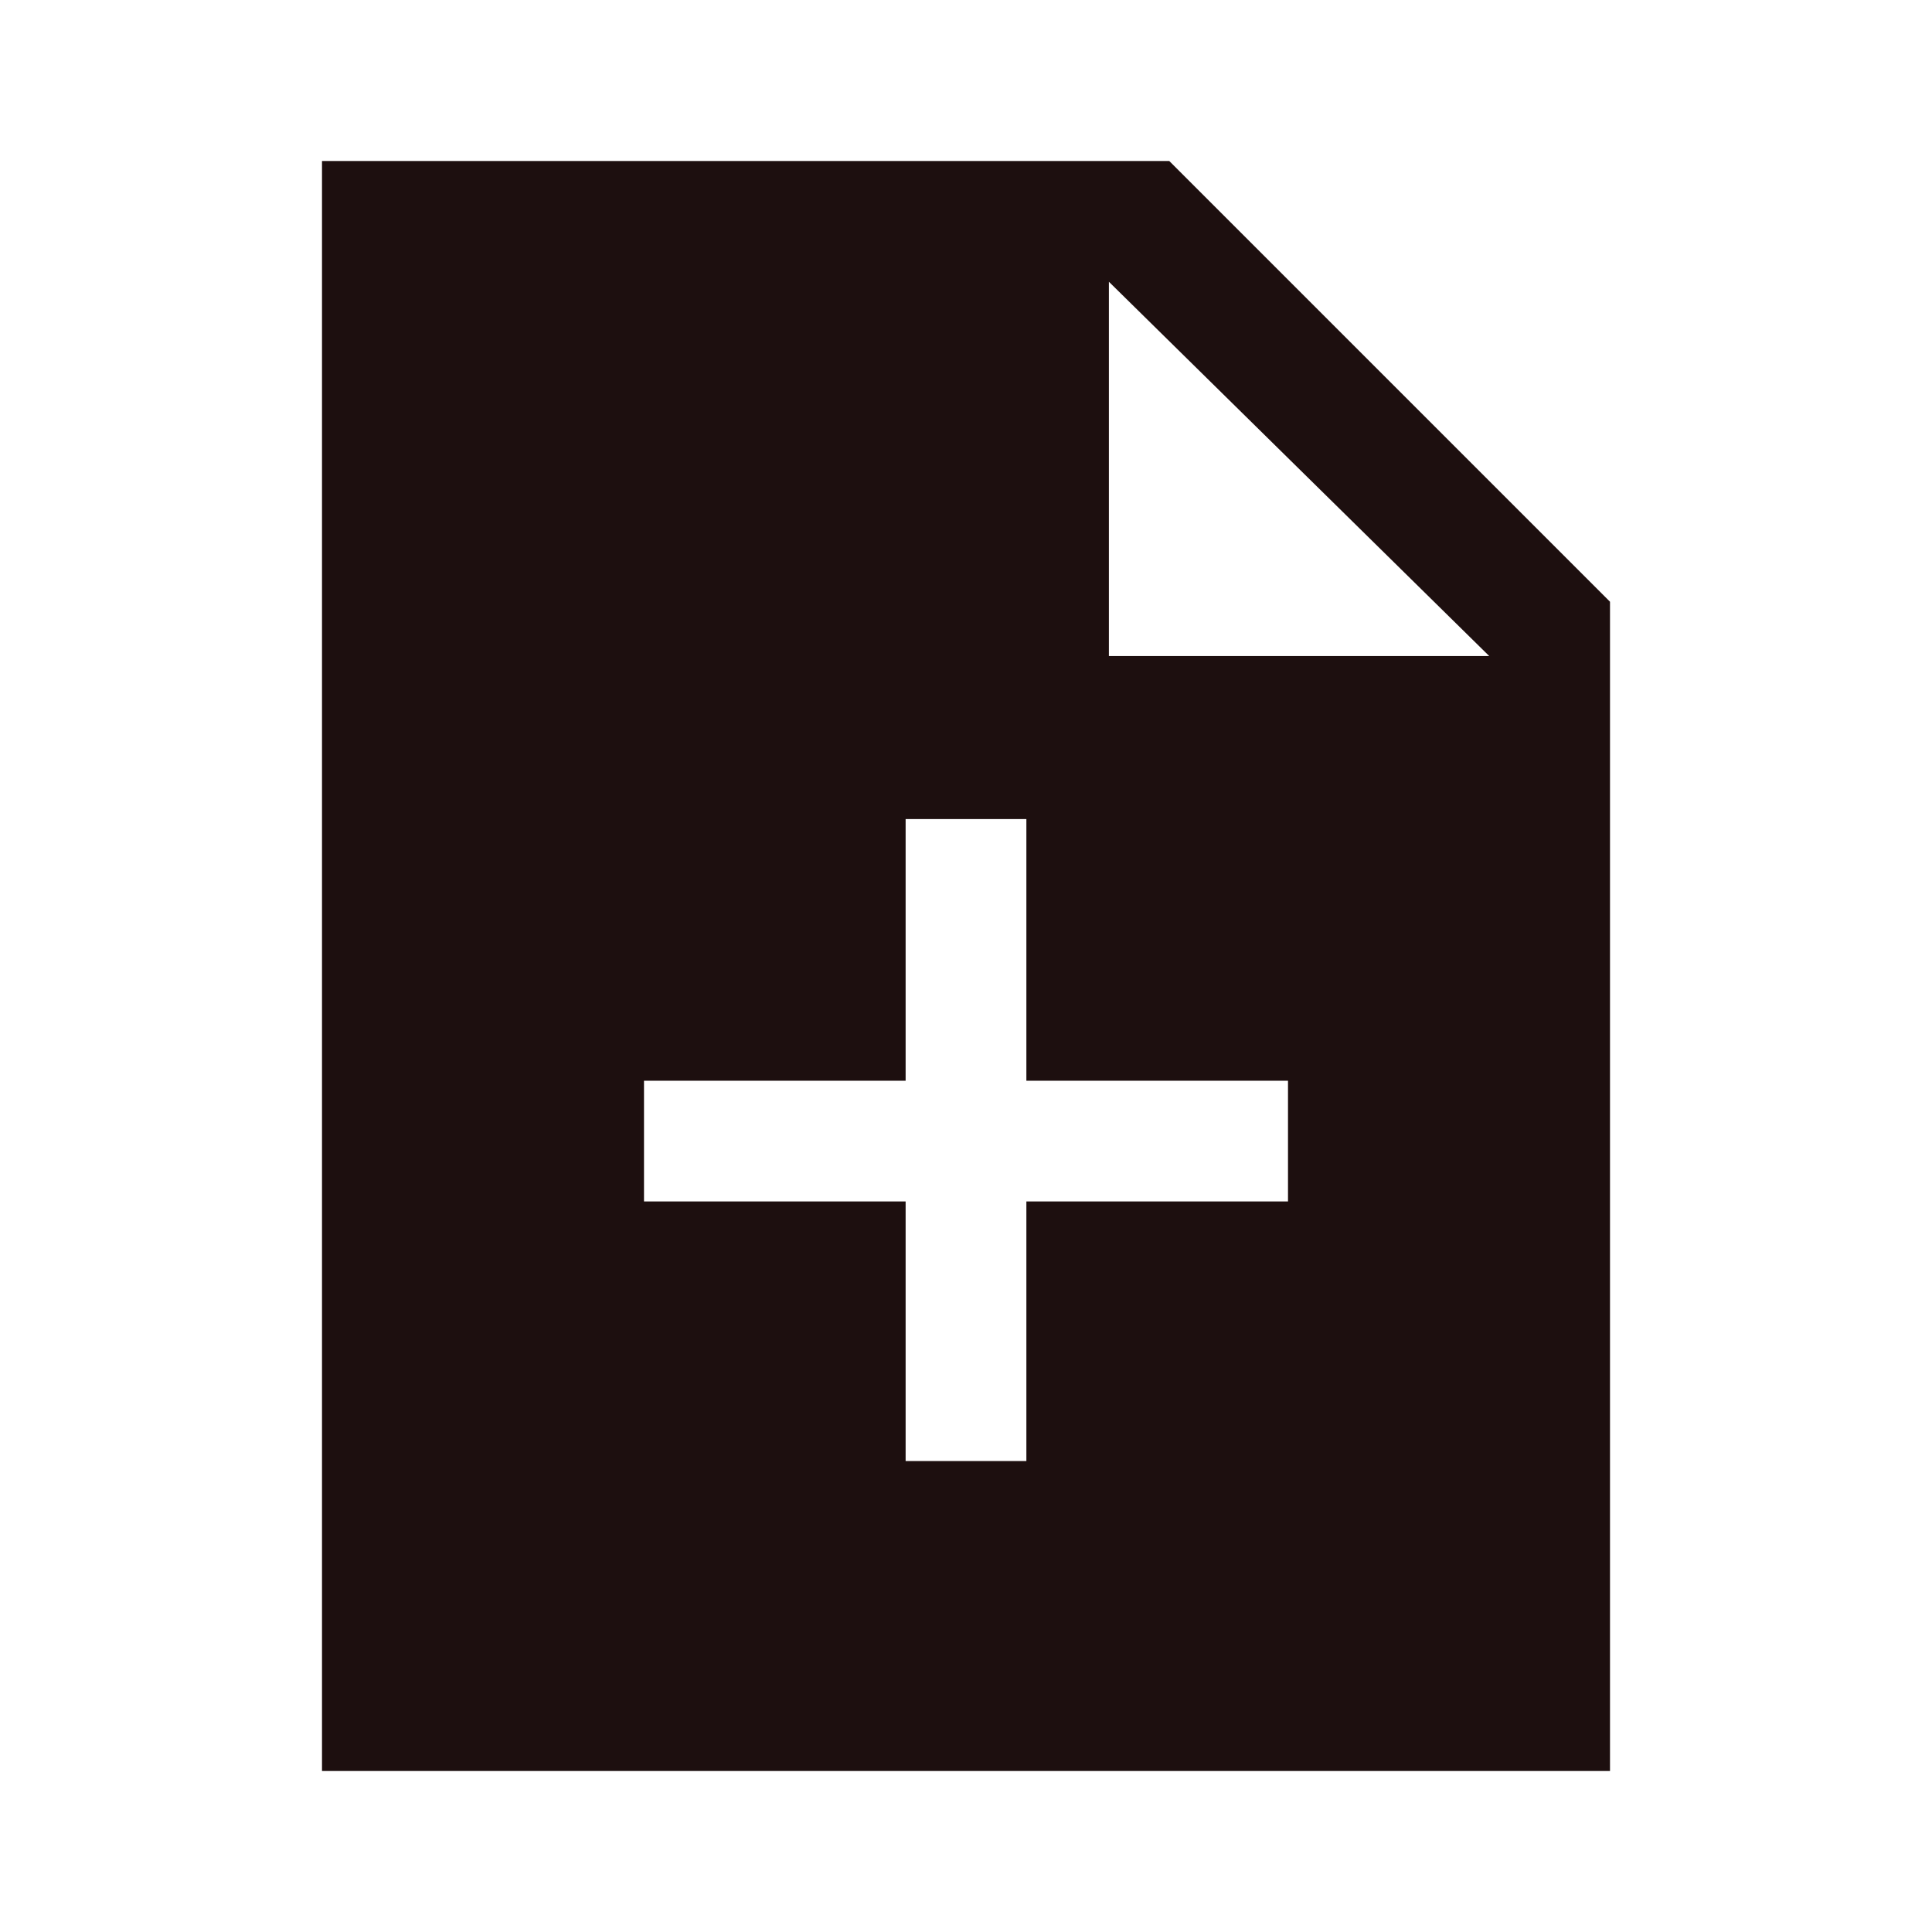 <svg xmlns="http://www.w3.org/2000/svg" height="24px" viewBox="0 -960 960 960" width="24px"
    fill="#1D0F0F">
    <path
        d="M450-234h60v-129h130v-60H510v-130h-60v130H320v60h130v129ZM160-80v-800h421l219 219v581H160Zm391-554h189L551-820v186Z" />
</svg>